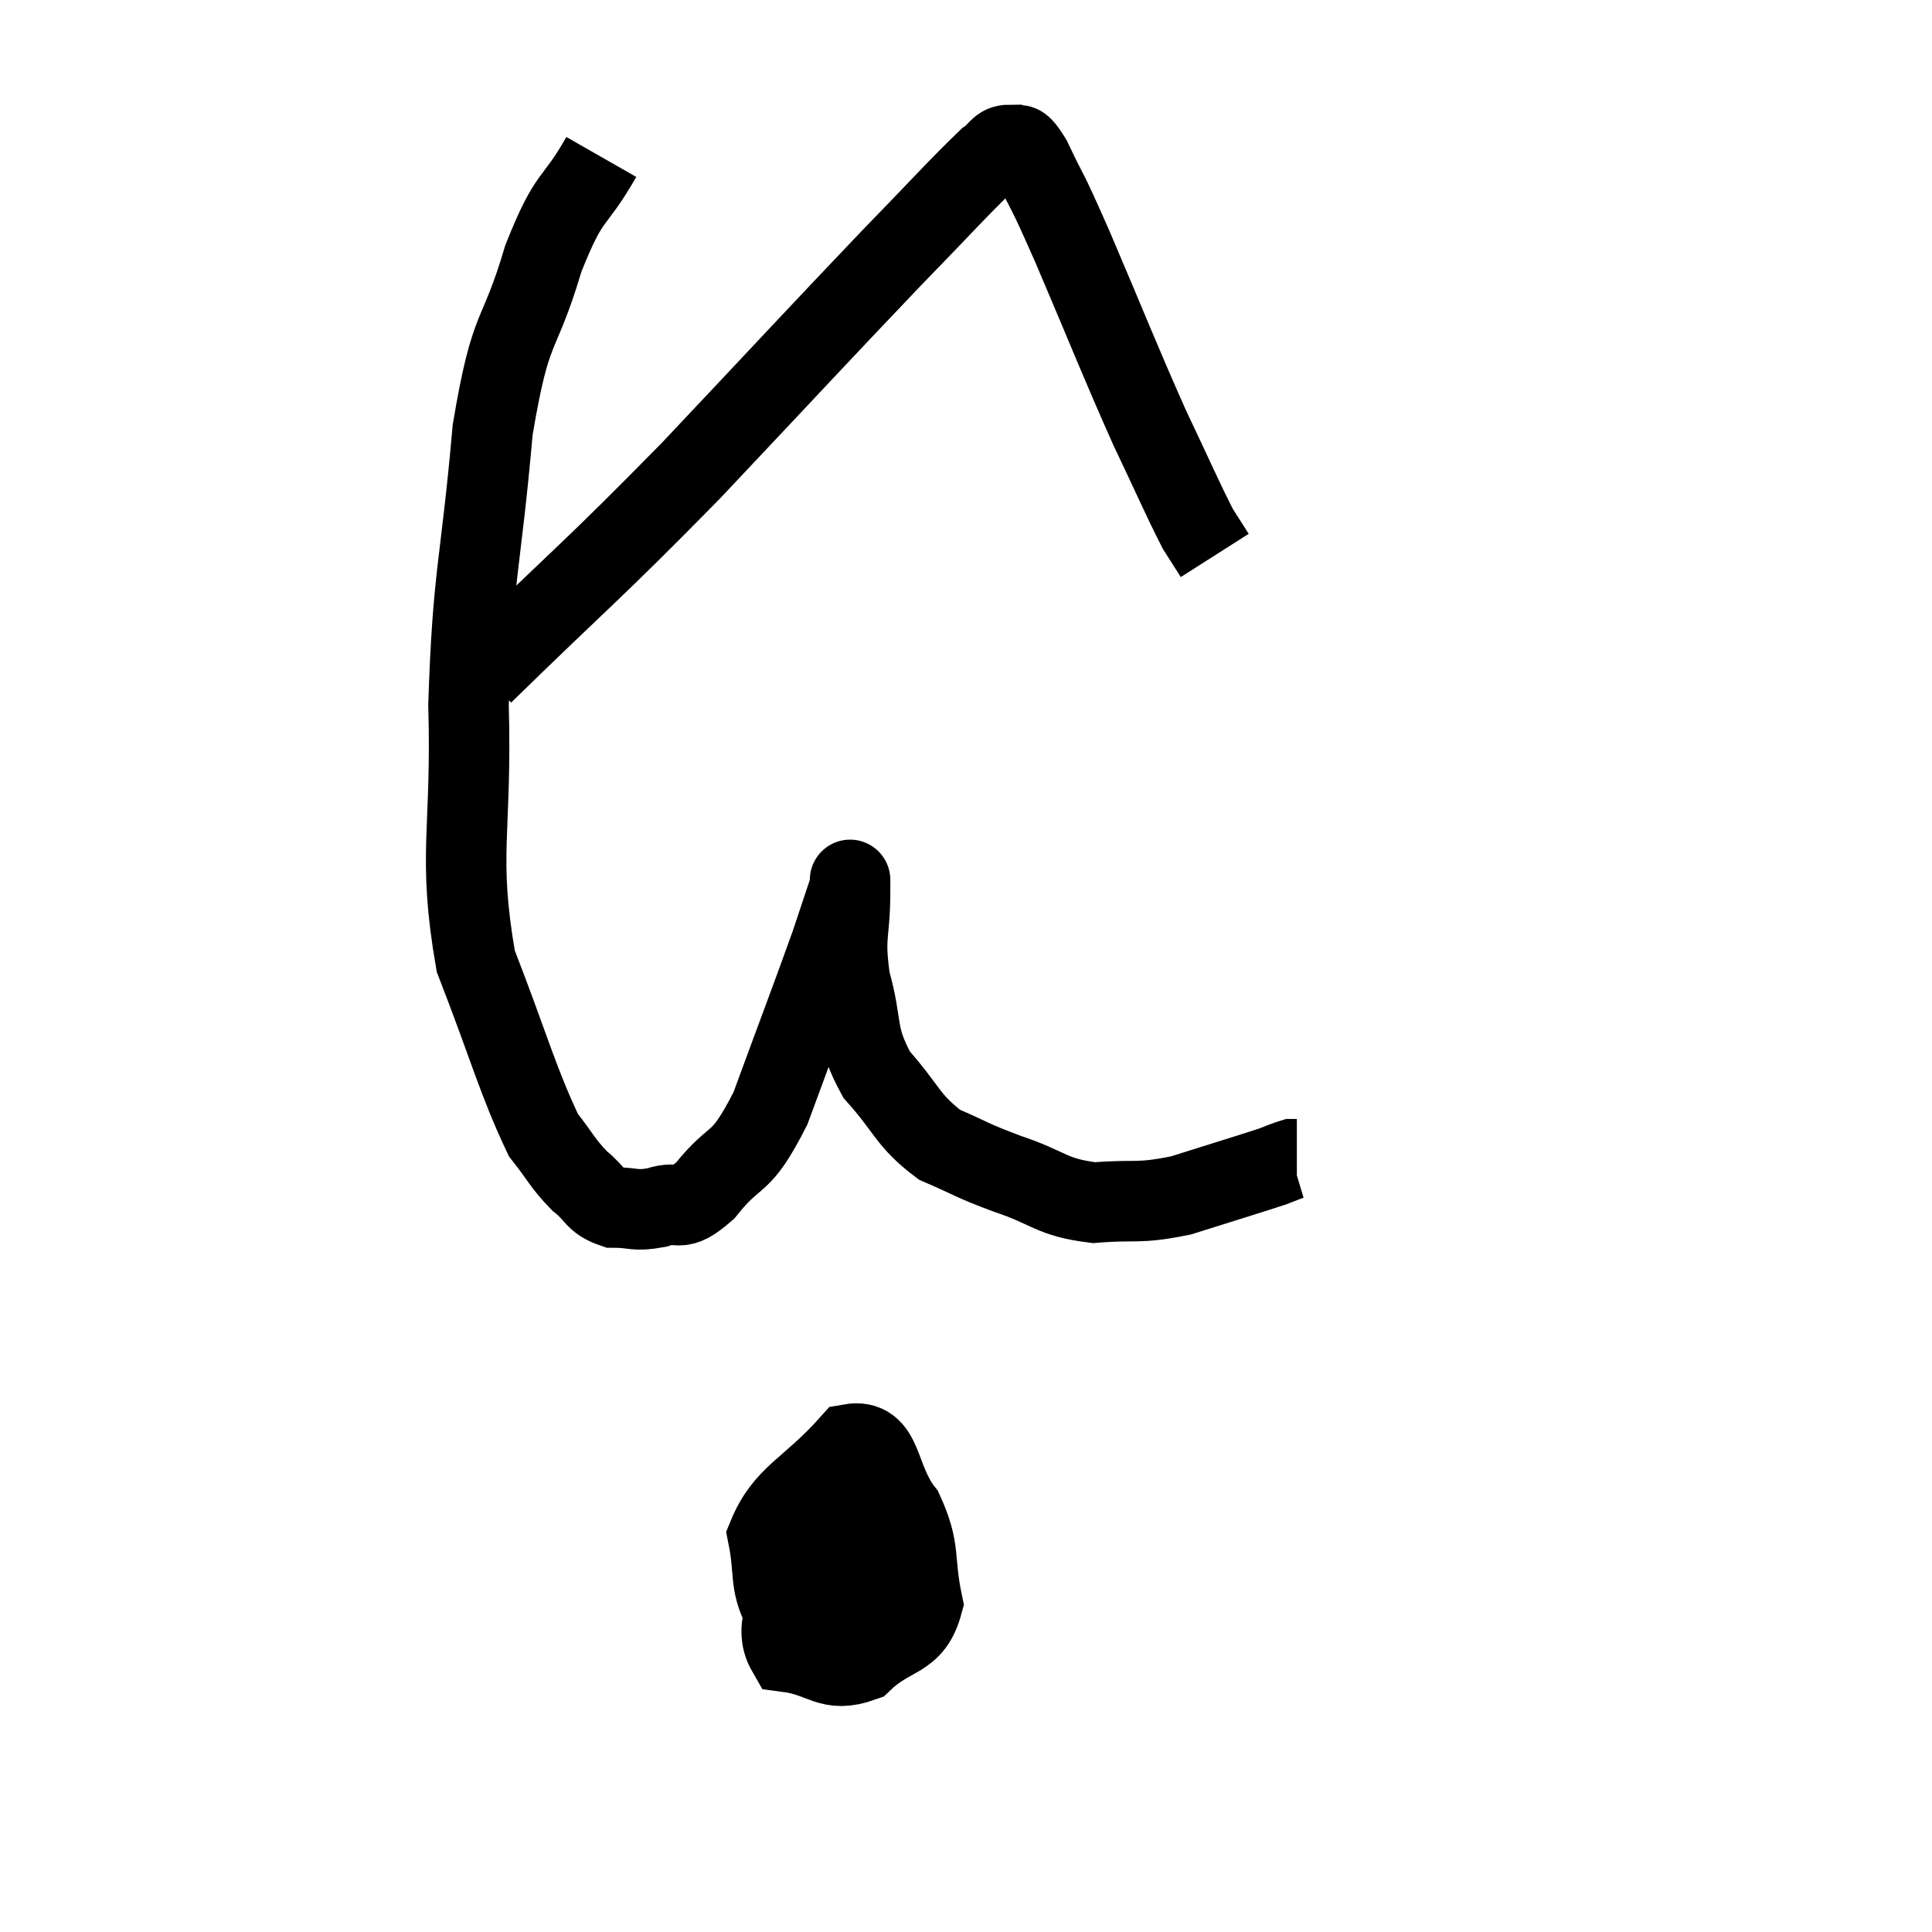 <svg width="48" height="48" viewBox="0 0 48 48" xmlns="http://www.w3.org/2000/svg"><path d="M 14.94 3.9 C 14.22 5.16, 14.175 4.725, 13.5 6.42 C 12.87 8.55, 12.705 7.905, 12.24 10.68 C 11.94 14.1, 11.745 14.22, 11.64 17.52 C 11.73 20.7, 11.355 21.21, 11.82 23.88 C 12.66 26.04, 12.855 26.835, 13.5 28.2 C 13.95 28.77, 13.965 28.89, 14.4 29.34 C 14.82 29.67, 14.76 29.835, 15.24 30 C 15.78 30, 15.75 30.105, 16.32 30 C 16.92 29.79, 16.815 30.195, 17.52 29.58 C 18.33 28.56, 18.36 29.07, 19.14 27.54 C 19.89 25.5, 20.145 24.84, 20.64 23.46 C 20.88 22.74, 21 22.38, 21.12 22.02 C 21.12 22.02, 21.12 21.99, 21.12 22.02 C 21.12 22.08, 21.12 21.555, 21.12 22.14 C 21.12 23.25, 20.955 23.22, 21.12 24.36 C 21.45 25.53, 21.225 25.68, 21.78 26.7 C 22.56 27.57, 22.53 27.825, 23.34 28.44 C 24.18 28.8, 24.06 28.8, 25.02 29.16 C 26.1 29.52, 26.1 29.745, 27.18 29.88 C 28.26 29.79, 28.23 29.925, 29.34 29.7 C 30.48 29.34, 30.93 29.205, 31.62 28.98 C 31.86 28.89, 31.95 28.845, 32.1 28.8 L 32.22 28.8" fill="none" stroke="black" stroke-width="2"></path><path d="M 12 16.74 C 14.58 14.22, 14.625 14.28, 17.16 11.7 C 19.65 9.06, 20.295 8.355, 22.14 6.42 C 23.34 5.19, 23.805 4.665, 24.54 3.96 C 24.81 3.78, 24.81 3.6, 25.08 3.6 C 25.35 3.78, 25.23 3.33, 25.62 3.96 C 26.13 5.04, 25.905 4.455, 26.64 6.12 C 27.6 8.37, 27.78 8.865, 28.56 10.62 C 29.16 11.88, 29.355 12.345, 29.76 13.14 C 29.97 13.47, 30.075 13.635, 30.18 13.8 C 30.18 13.8, 30.18 13.8, 30.18 13.8 L 30.18 13.8" fill="none" stroke="black" stroke-width="2"></path><path d="M 20.82 36.78 C 20.34 37.68, 20.175 37.515, 19.86 38.58 C 19.71 39.81, 19.17 40.365, 19.56 41.04 C 20.49 41.16, 20.58 41.58, 21.42 41.28 C 22.17 40.56, 22.665 40.77, 22.92 39.84 C 22.68 38.7, 22.89 38.55, 22.44 37.56 C 21.78 36.72, 21.96 35.73, 21.12 35.88 C 20.1 37.02, 19.5 37.14, 19.08 38.16 C 19.26 39.06, 19.11 39.3, 19.44 39.96 C 19.92 40.38, 19.89 40.8, 20.4 40.8 C 20.94 40.38, 21.21 40.62, 21.48 39.96 C 21.48 39.06, 21.48 38.685, 21.48 38.16 C 21.48 38.01, 21.57 37.845, 21.48 37.86 C 21.3 38.04, 21.225 37.755, 21.12 38.22 C 21.09 38.97, 21.075 39.27, 21.06 39.72 L 21.06 40.02" fill="none" stroke="black" stroke-width="2"></path></svg>